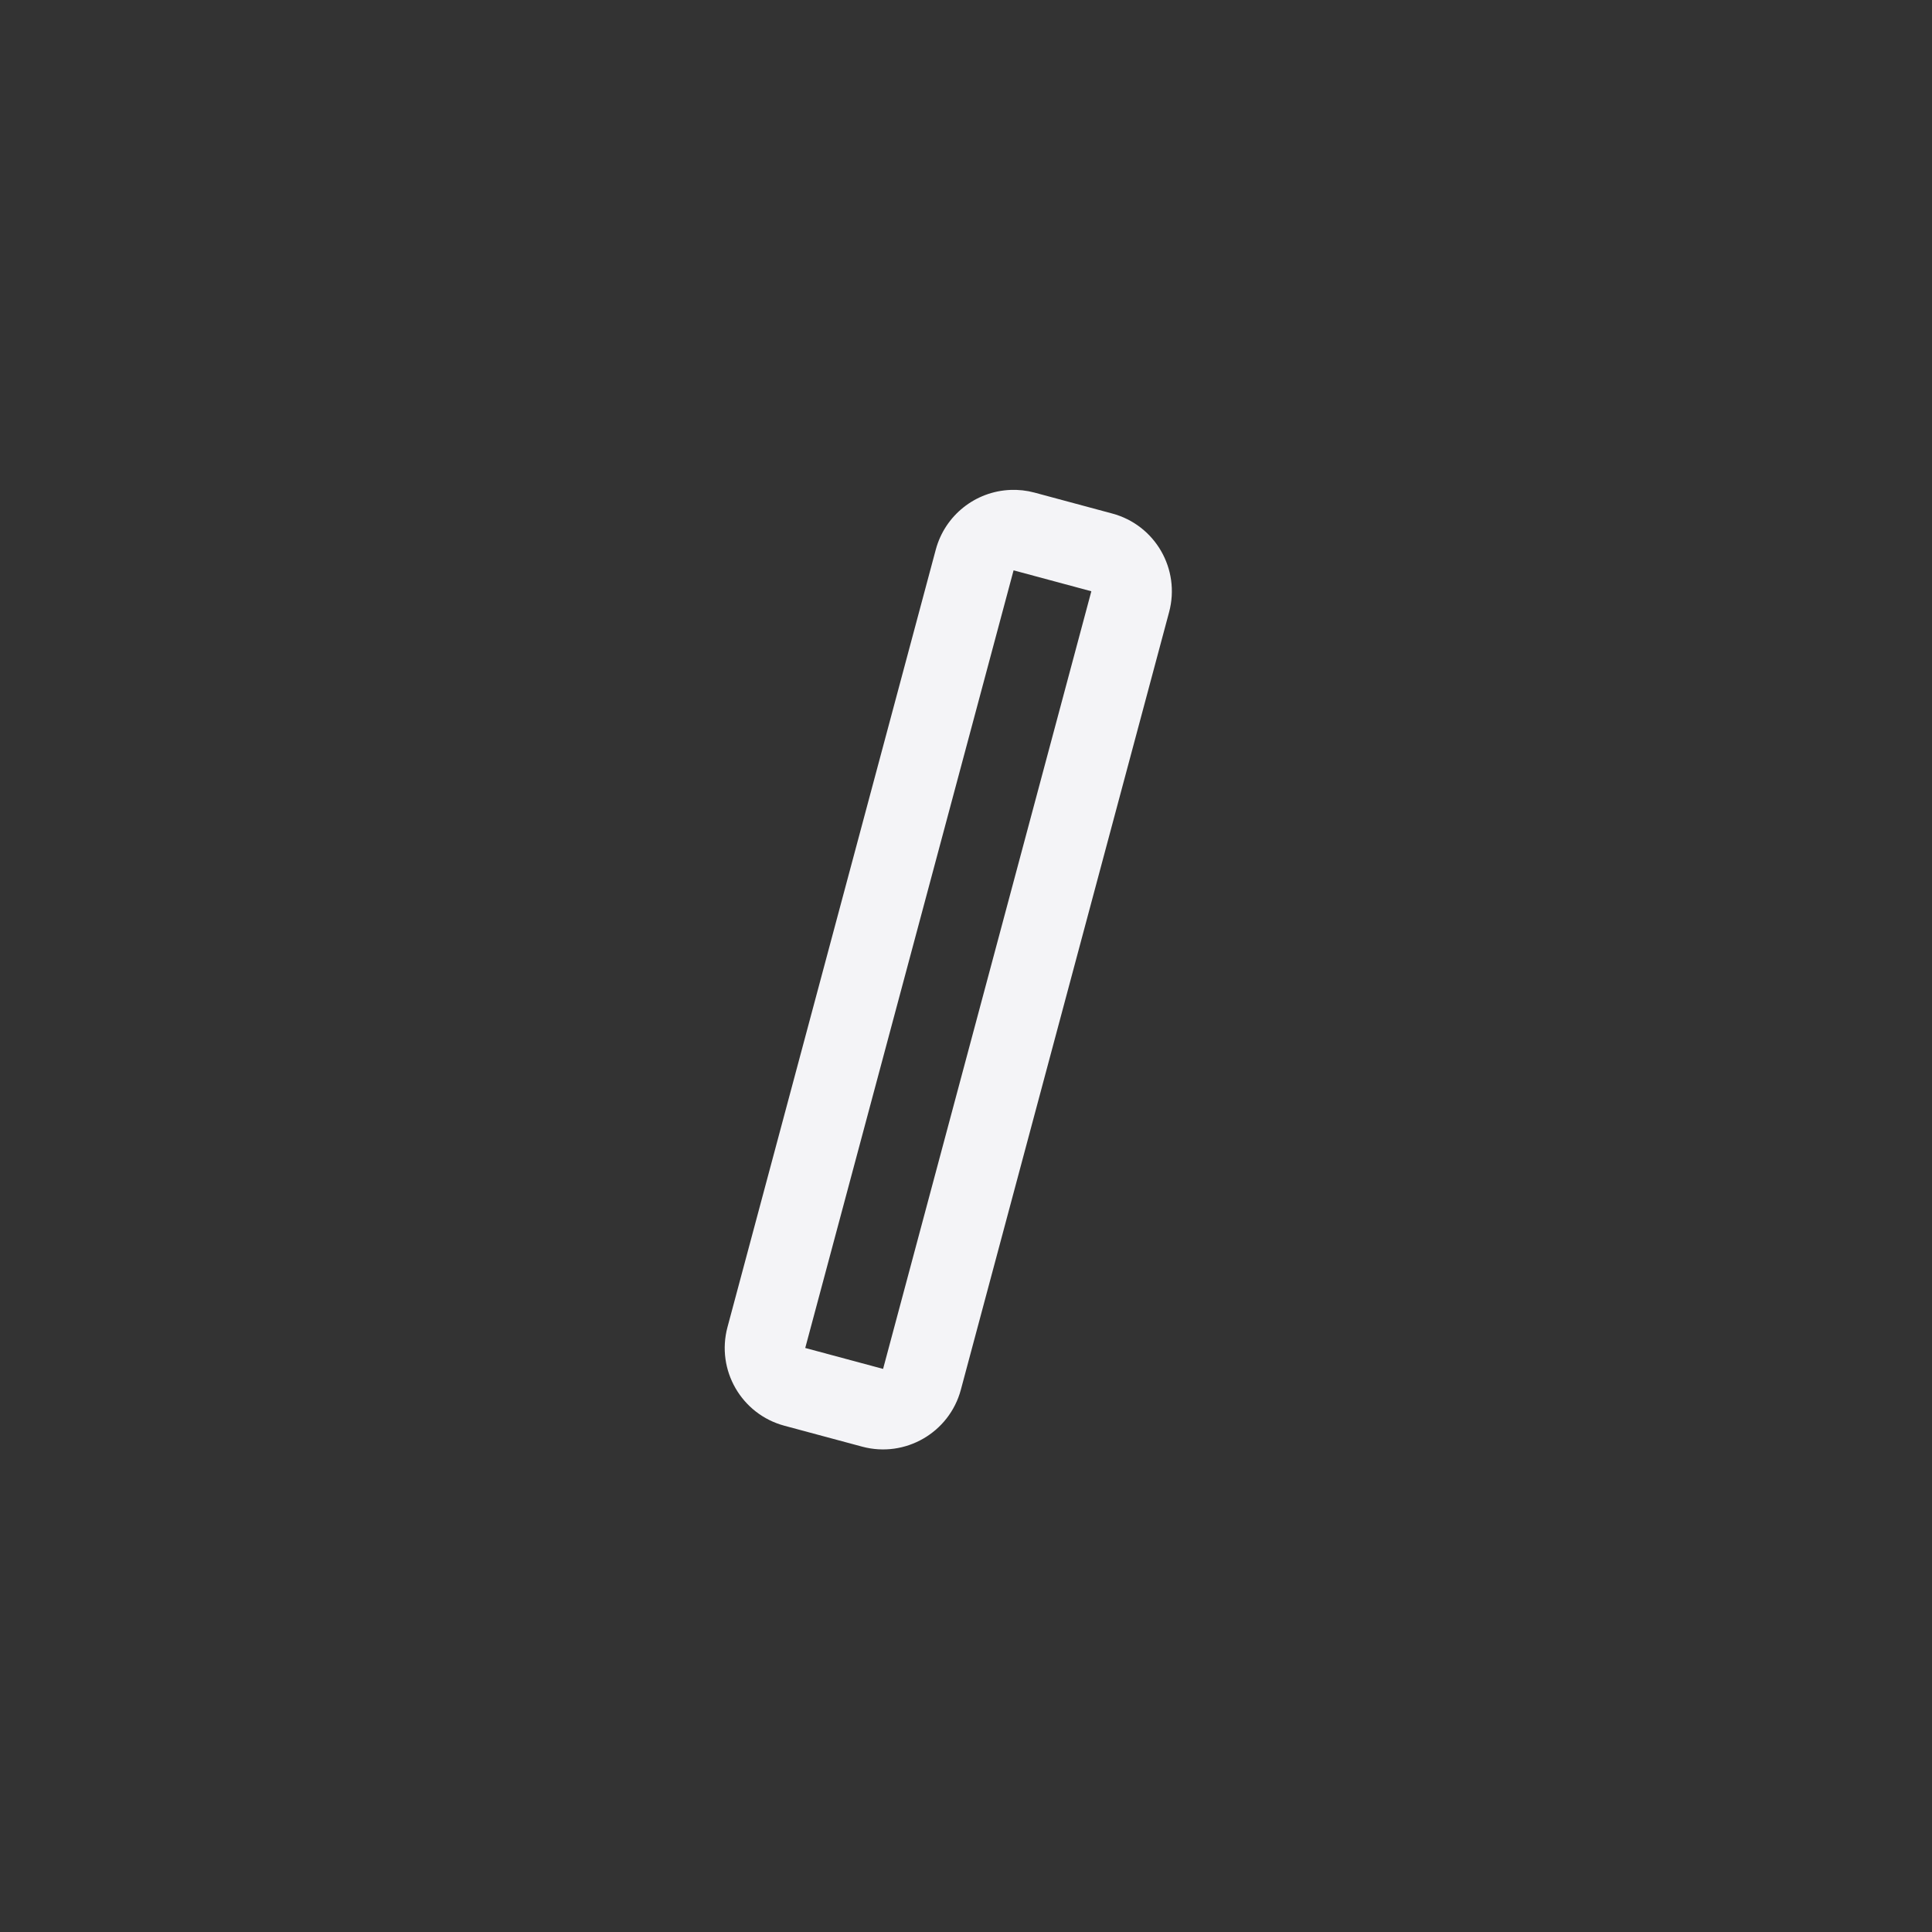 <svg xmlns="http://www.w3.org/2000/svg" width="24" height="24" viewBox="0 0 24 24">
  <rect x="0" y="0" width="24" height="24" fill="#333333" stroke="none"/>
  <path fill="#f4f4f7" d="M10.003,16.745 L10.97,17.005 L13.557,7.345 L12.591,7.085 L10.003,16.745 Z M12.553,6.086 C12.653,6.082 12.753,6.093 12.85,6.119 L13.816,6.379 C14.35,6.522 14.666,7.07 14.523,7.604 L11.936,17.264 C11.793,17.797 11.244,18.114 10.711,17.971 L9.744,17.711 C9.211,17.568 8.894,17.02 9.037,16.486 L11.625,6.826 C11.739,6.403 12.115,6.103 12.553,6.086 Z"/>
</svg>
